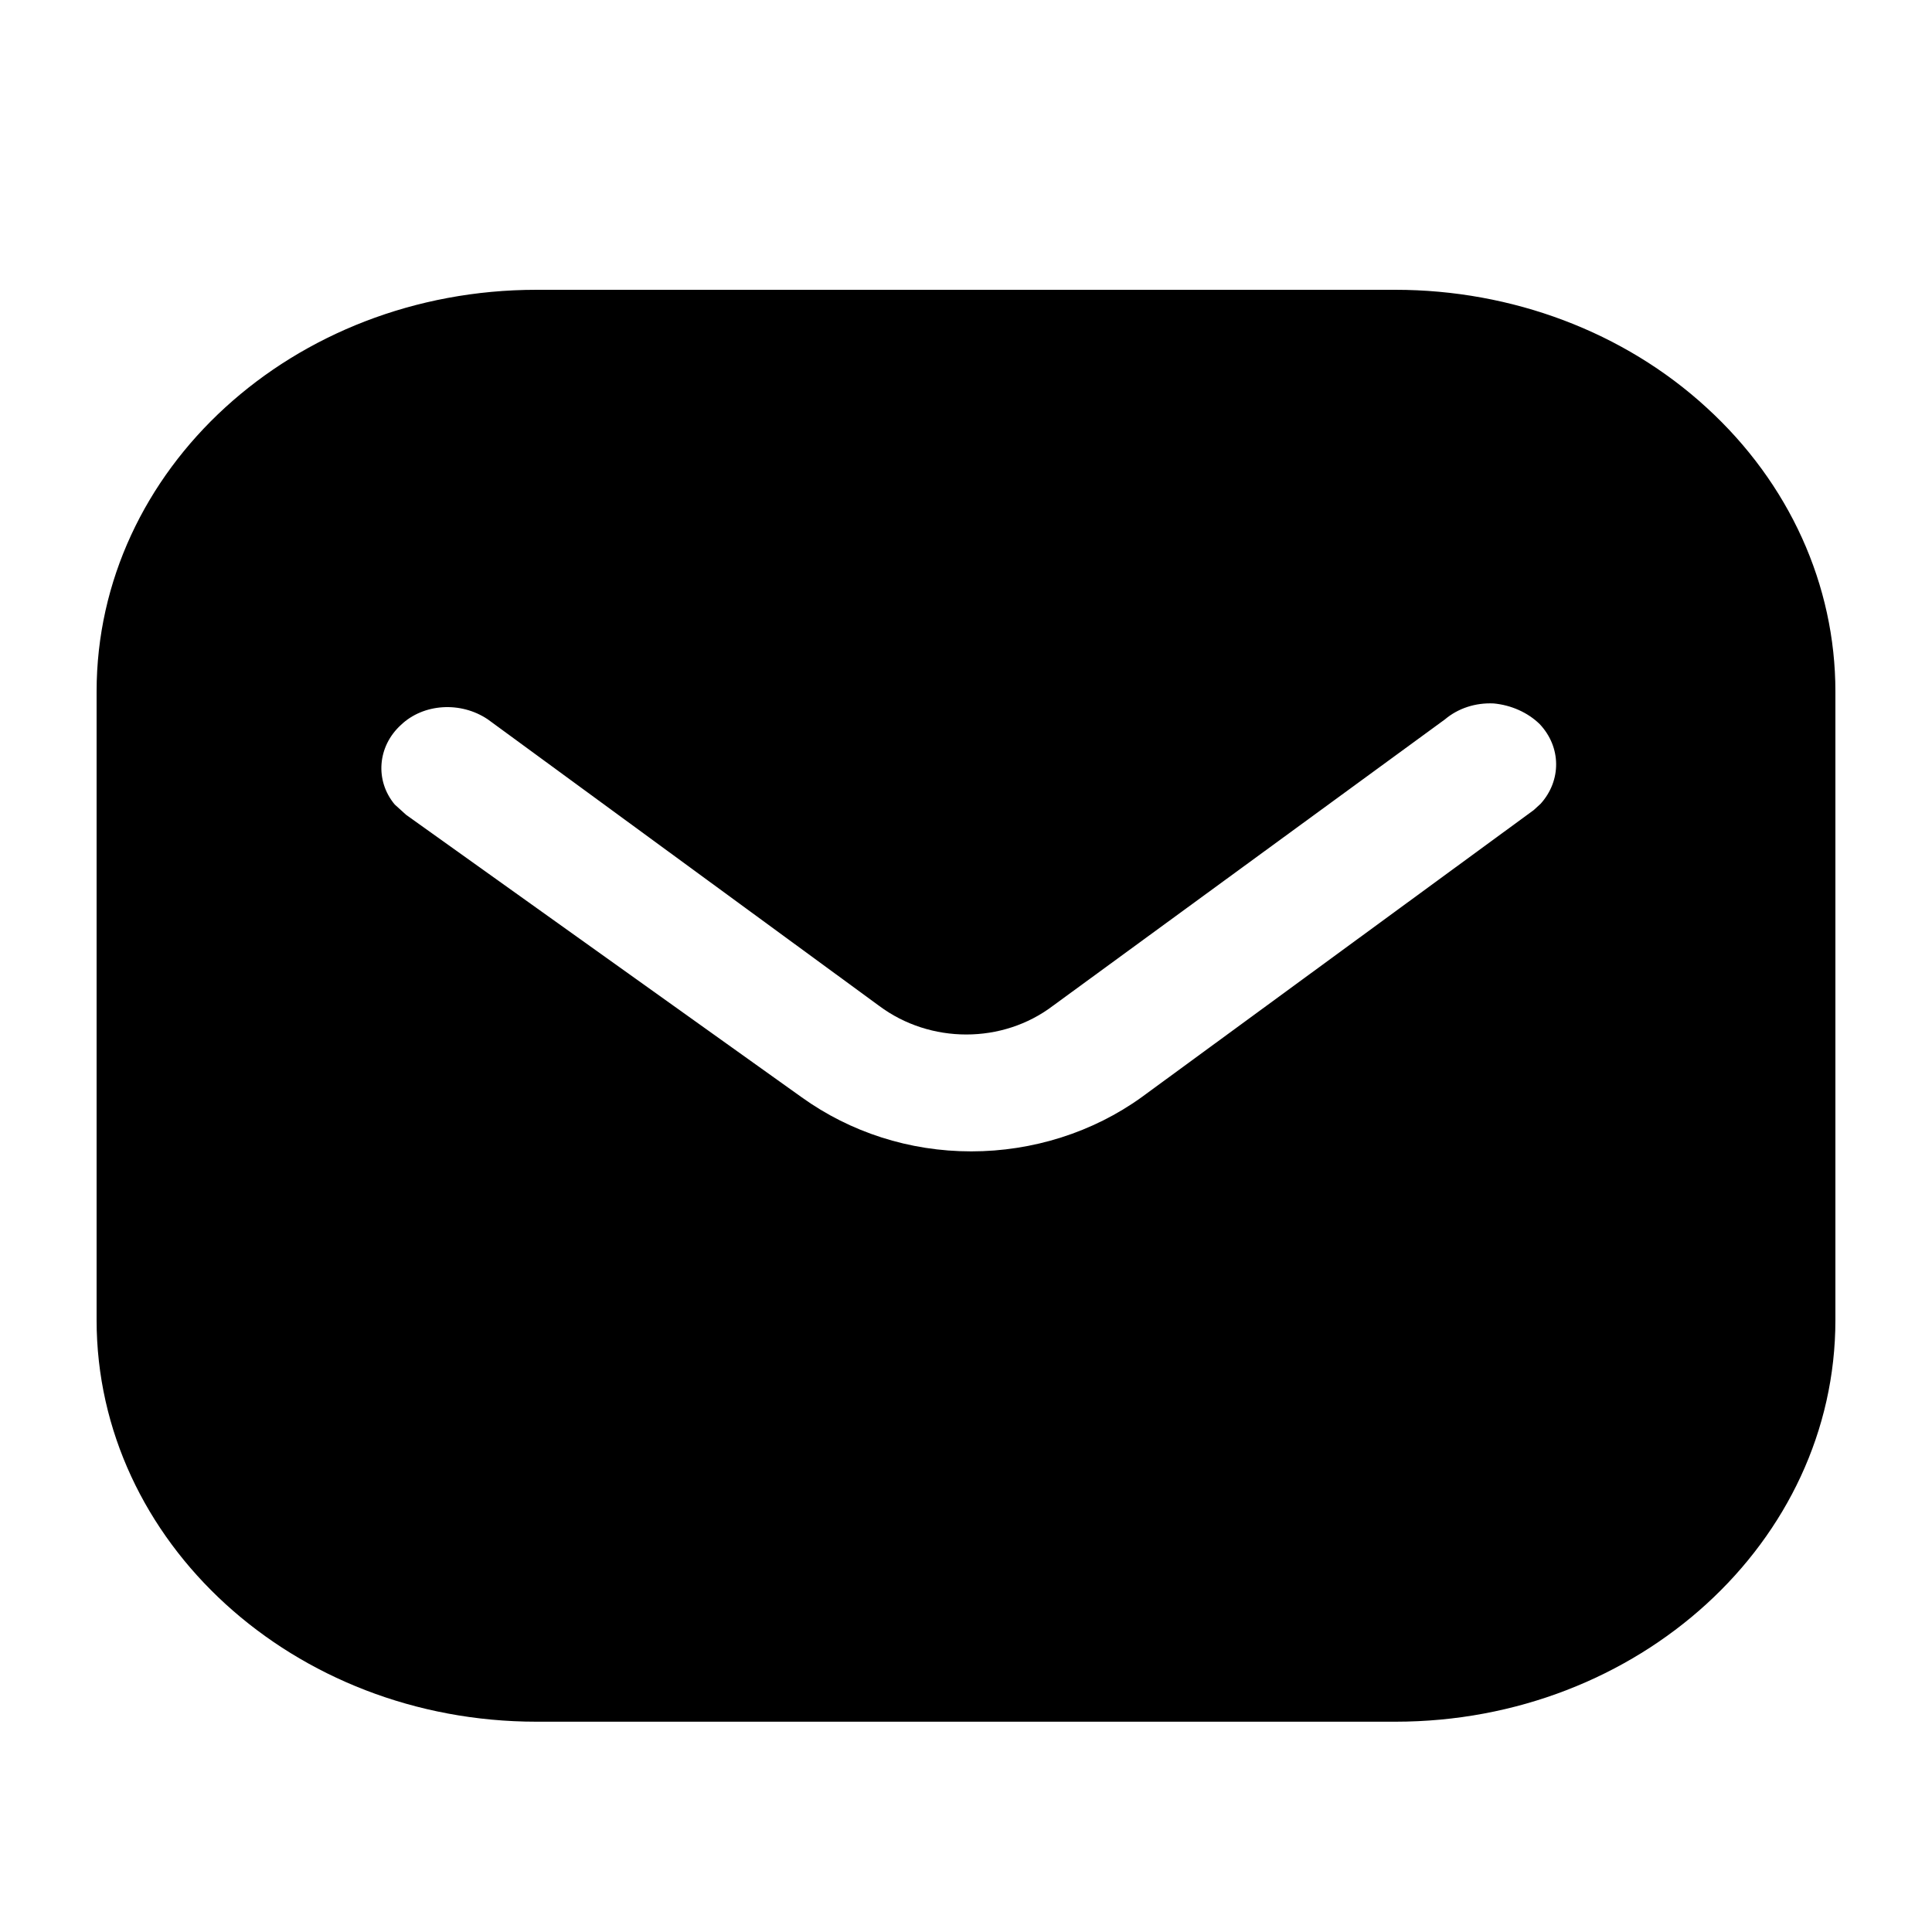 <svg width="20" height="20" viewBox="0 0 20 20" fill="none" xmlns="http://www.w3.org/2000/svg">
<path fill-rule="evenodd" clip-rule="evenodd" d="M14.445 3C15.652 3 16.813 3.436 17.667 4.22C18.522 5.001 19 6.055 19 7.159V13.665C19 15.962 16.957 17.823 14.445 17.823H5.554C3.042 17.823 1 15.962 1 13.665V7.159C1 4.861 3.033 3 5.554 3H14.445ZM15.877 8.386L15.949 8.32C16.164 8.081 16.164 7.735 15.939 7.496C15.814 7.374 15.642 7.299 15.463 7.282C15.274 7.273 15.094 7.332 14.958 7.447L10.9 10.412C10.378 10.808 9.63 10.808 9.1 10.412L5.05 7.447C4.77 7.258 4.383 7.282 4.15 7.505C3.907 7.727 3.88 8.081 4.086 8.328L4.204 8.435L8.299 11.359C8.803 11.721 9.414 11.919 10.054 11.919C10.692 11.919 11.314 11.721 11.817 11.359L15.877 8.386Z" fill="black"/>
</svg>
